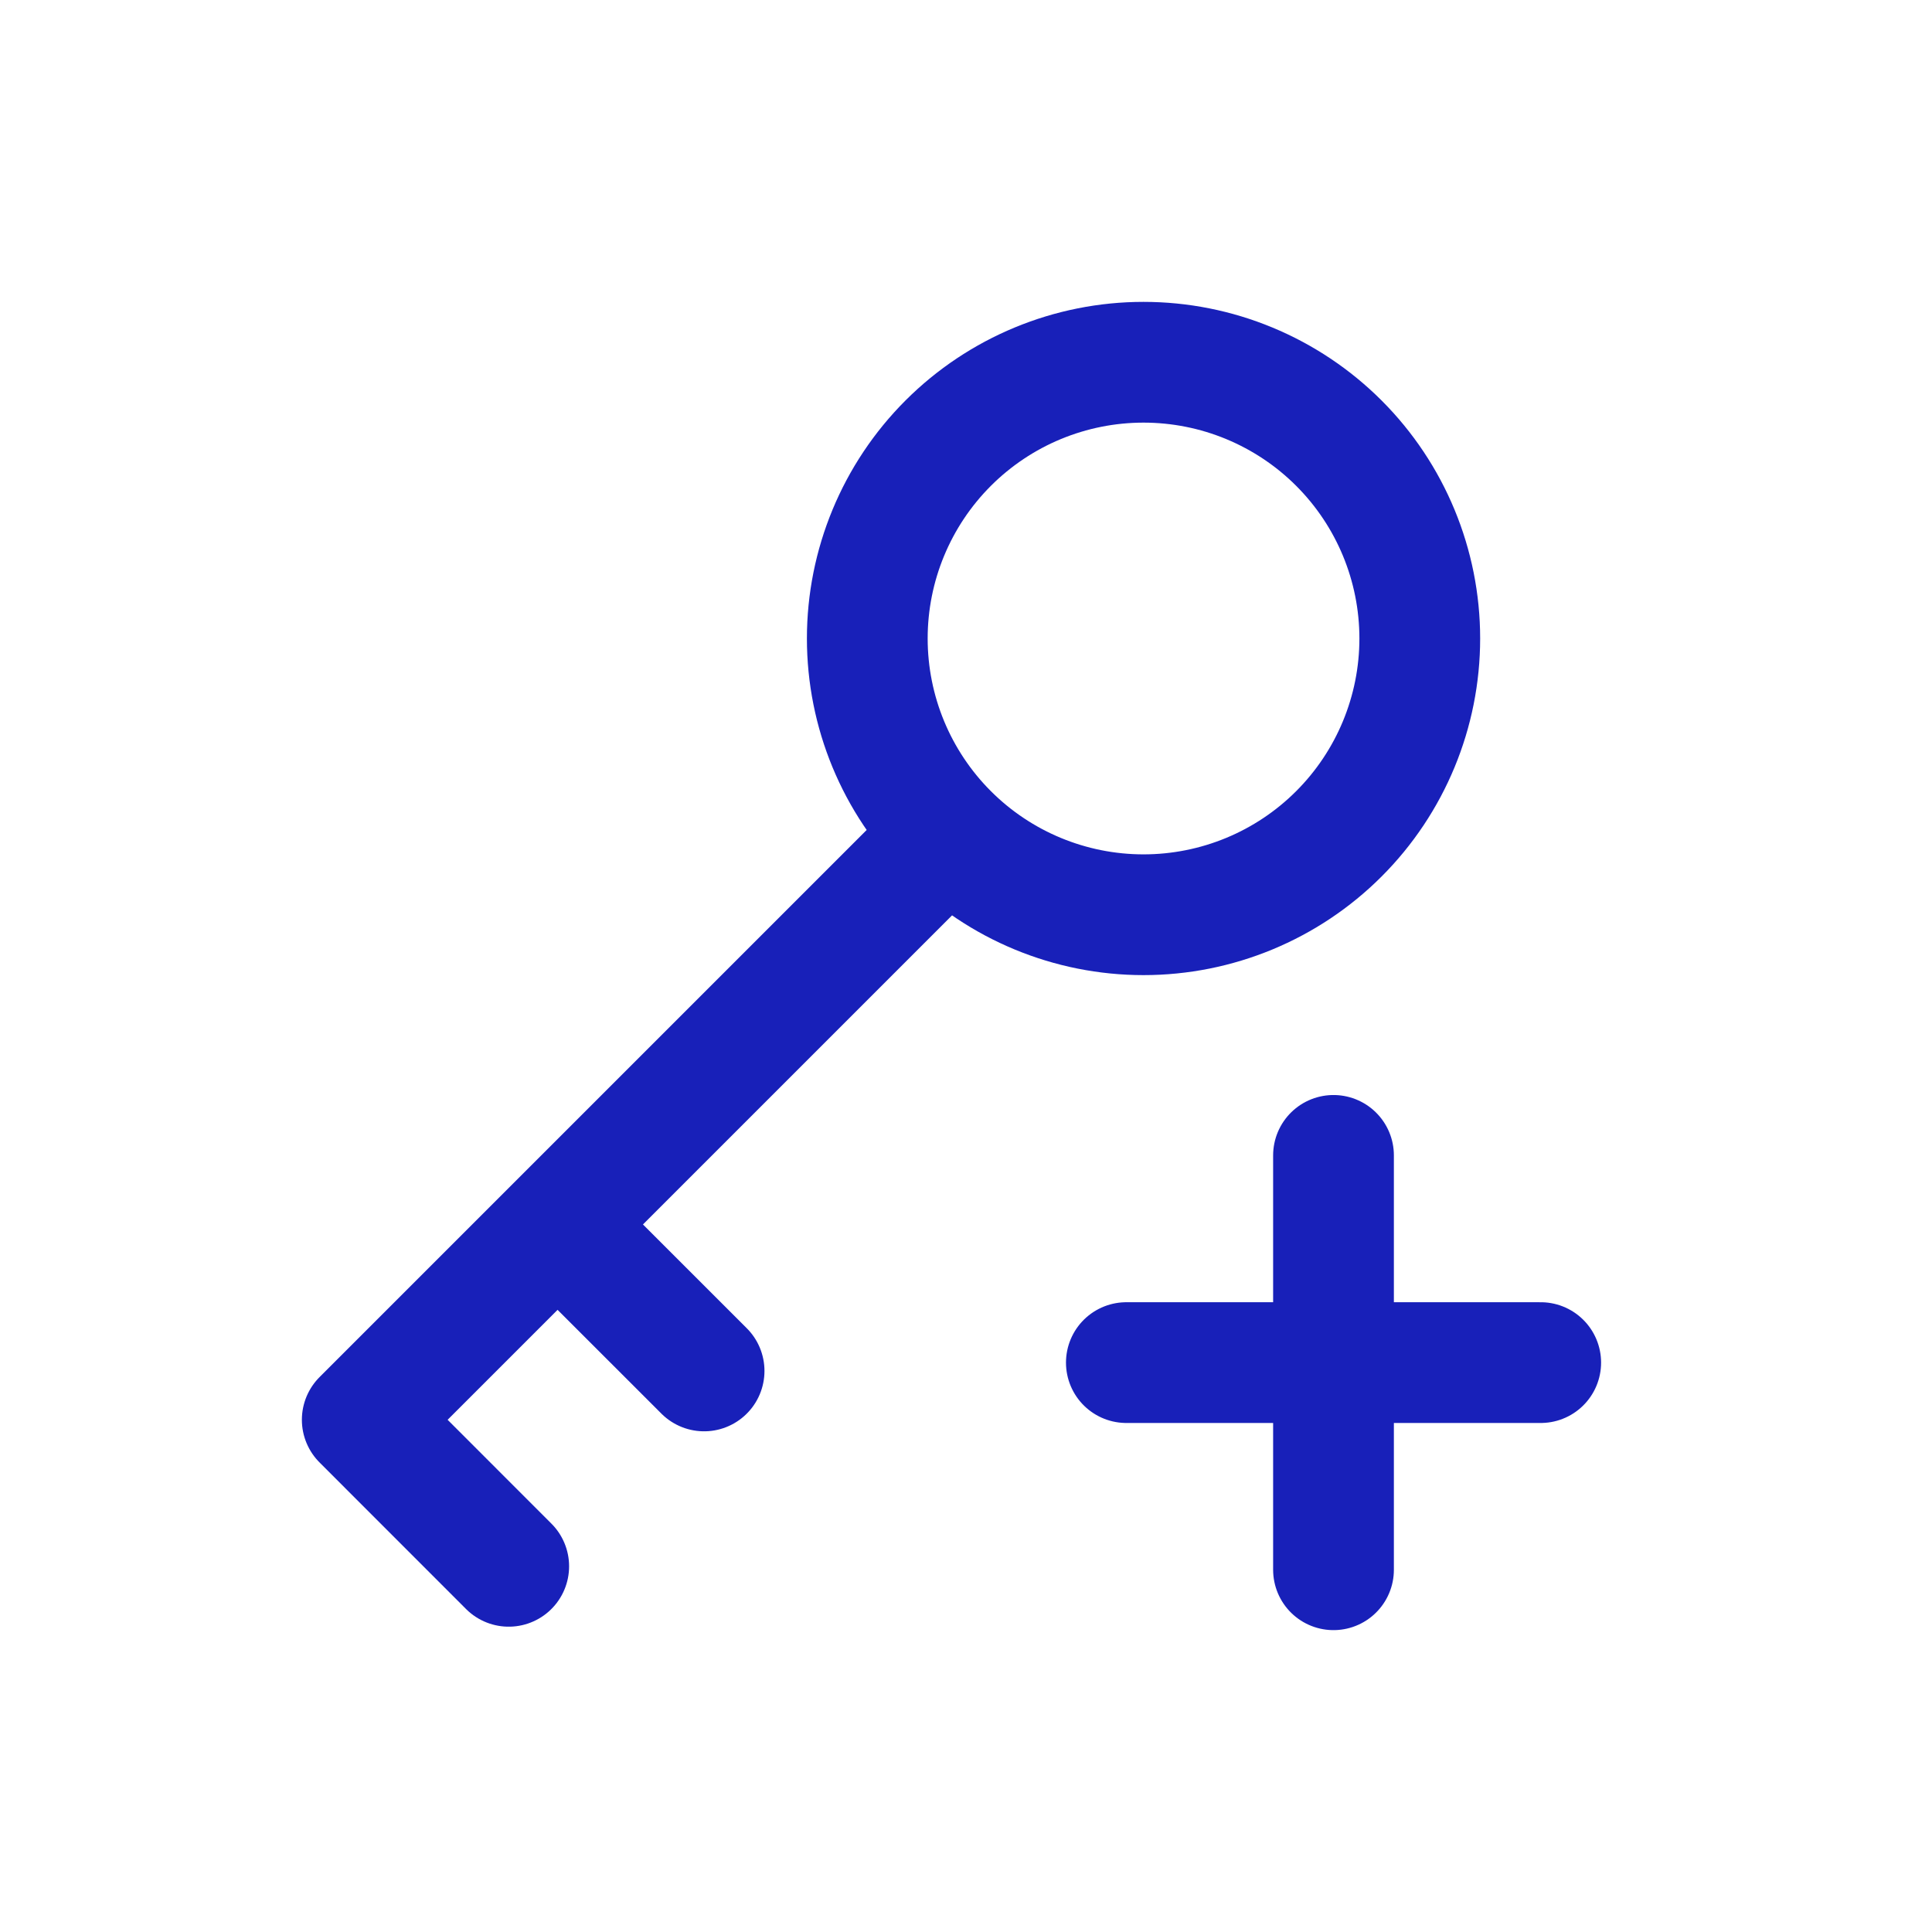 <svg width="32" height="32" viewBox="0 0 32 32" fill="none" xmlns="http://www.w3.org/2000/svg">
<g id="Frame">
<path id="Vector" d="M18.656 22.569H22.087M22.087 22.569H25.519M22.087 22.569V19.137M22.087 22.569V26M15.705 13.811C16.563 14.669 17.727 15.151 18.94 15.151C20.154 15.151 21.318 14.669 22.176 13.811C23.034 12.953 23.516 11.789 23.516 10.575C23.516 9.362 23.034 8.198 22.176 7.34C21.751 6.915 21.246 6.578 20.691 6.348C20.136 6.118 19.541 6 18.94 6C17.727 6 16.563 6.482 15.705 7.34C14.847 8.198 14.365 9.362 14.365 10.575C14.365 11.789 14.847 12.953 15.705 13.811ZM15.705 13.811L6 23.516L8.426 25.943M9.235 20.281L11.662 22.707" stroke="#1820B9" stroke-width="2" stroke-linecap="round" stroke-linejoin="round"/>
</g>
</svg>
